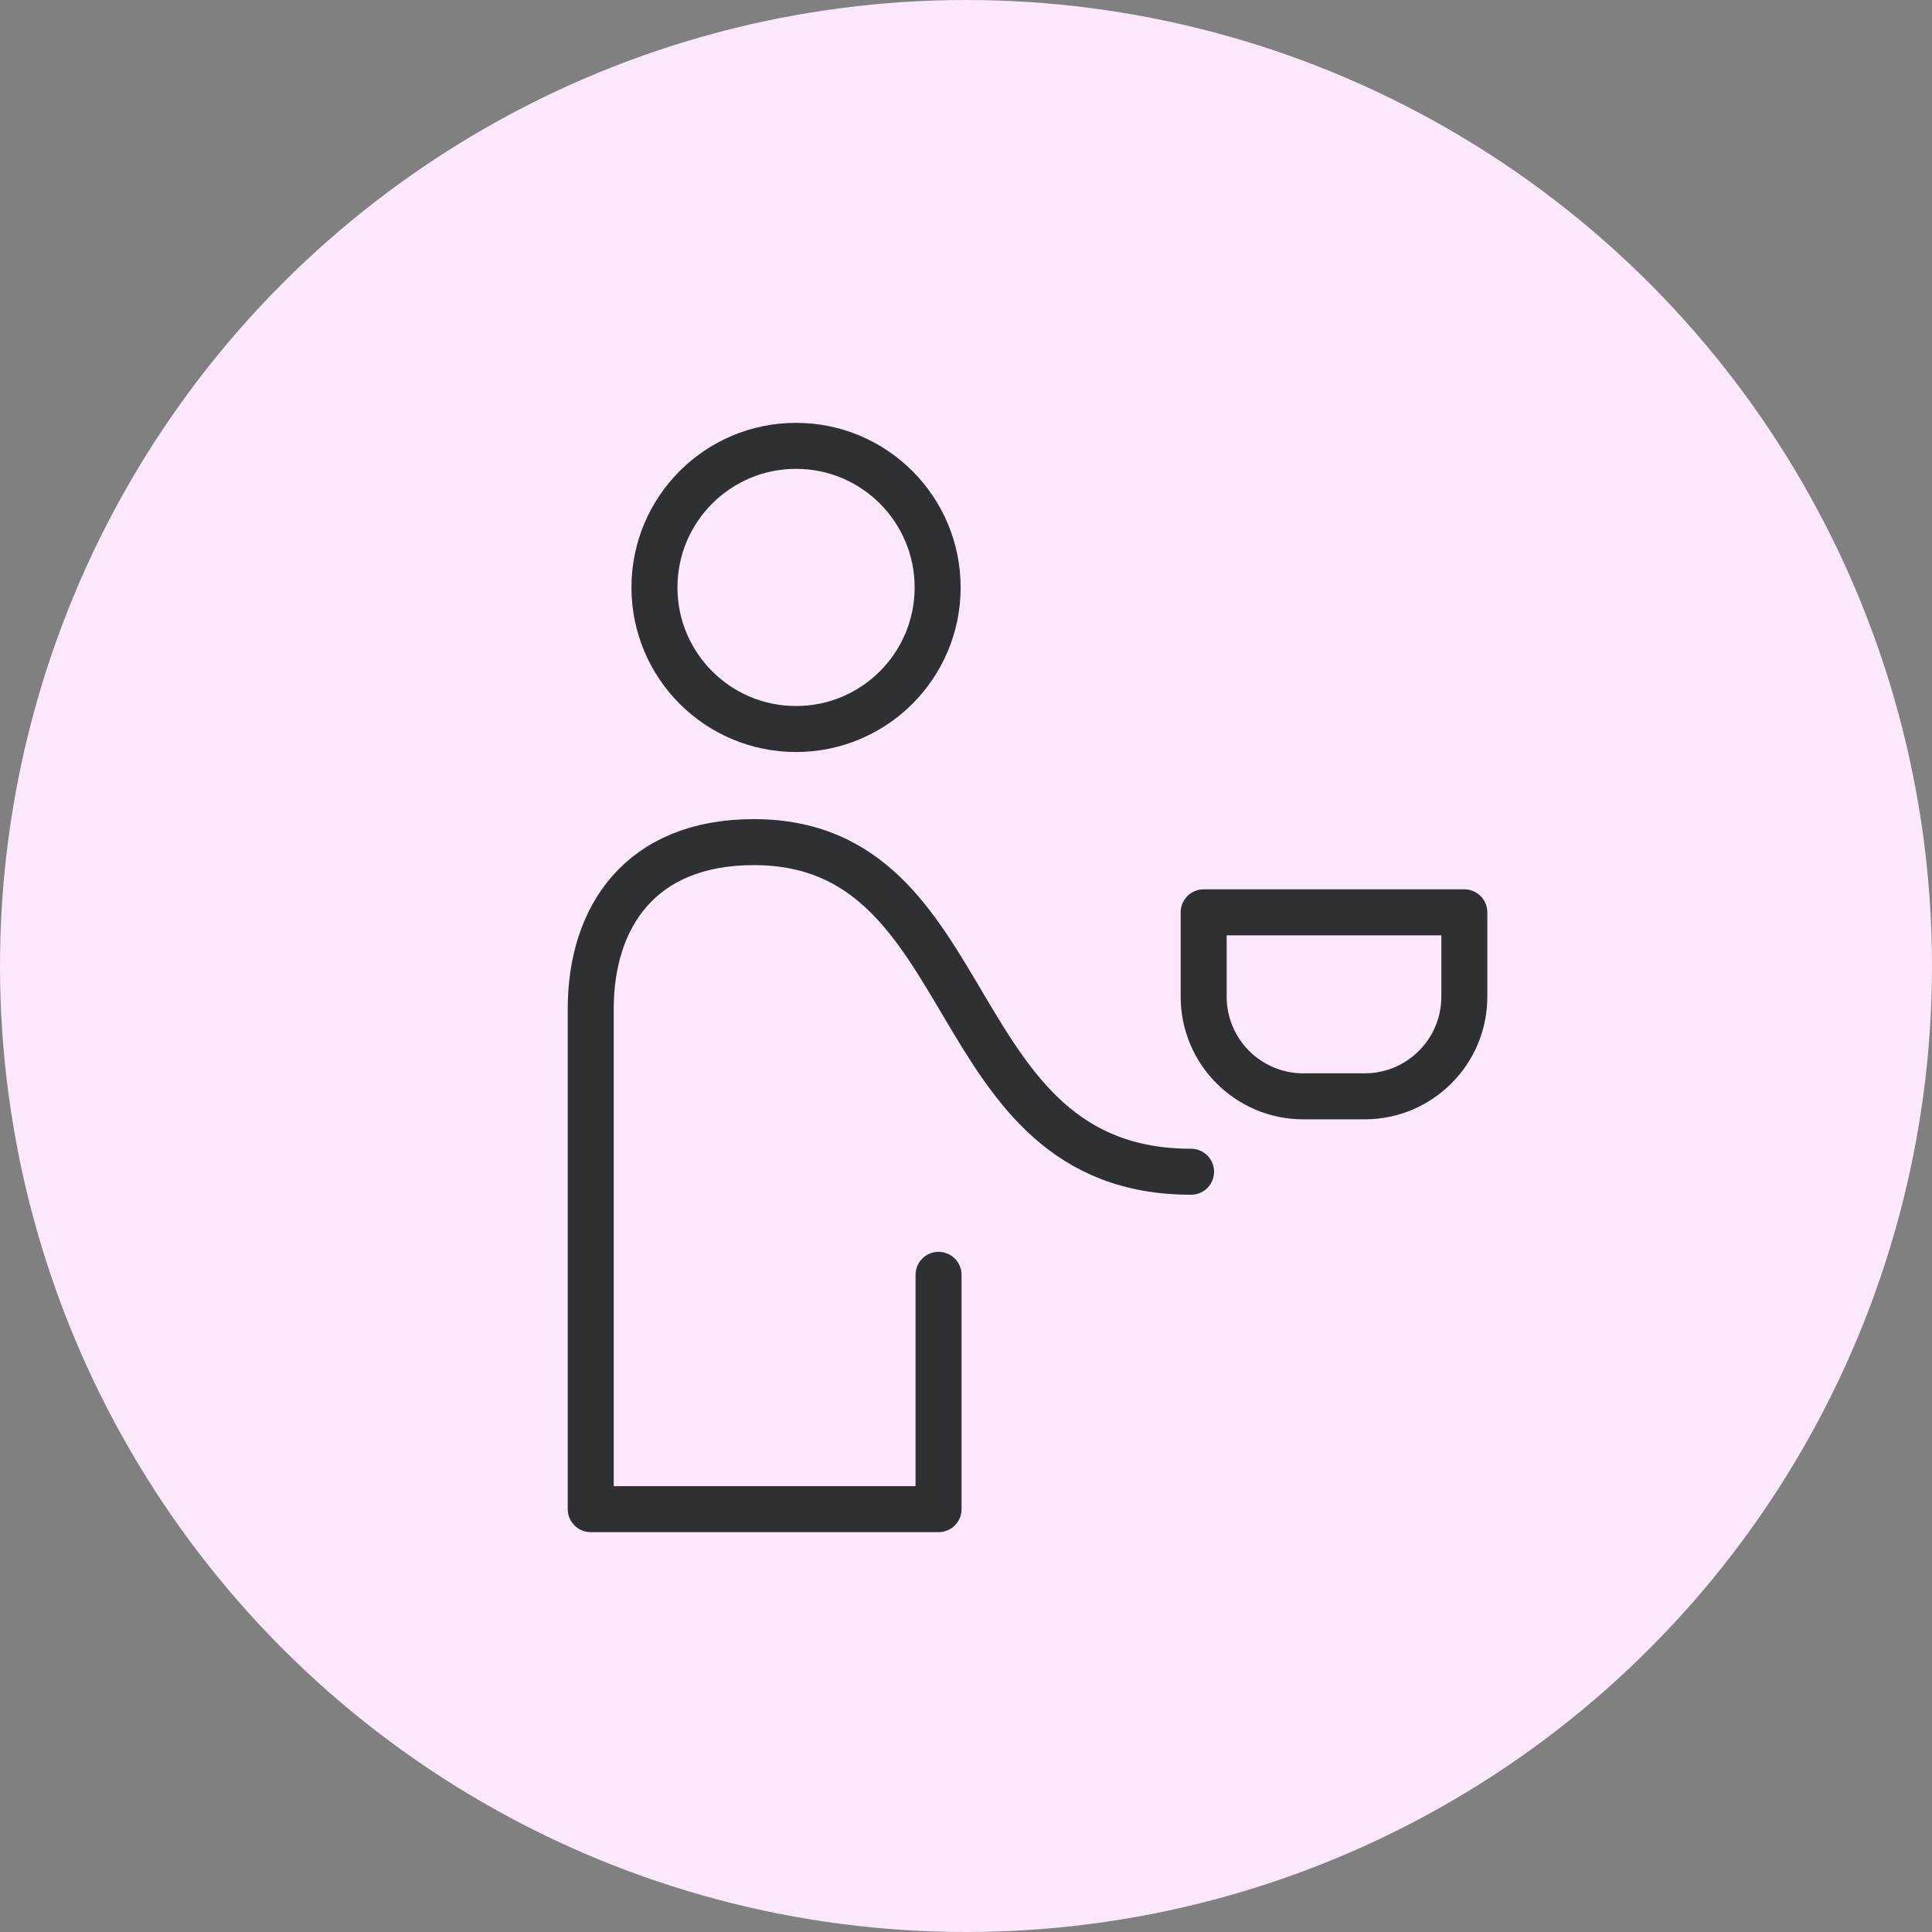 <svg width="126" height="126" viewBox="0 0 126 126" fill="none" xmlns="http://www.w3.org/2000/svg">
<rect x="0" y="0" width="126" height="126" fill="#808080" stroke="none"/>
<circle cx="63" cy="63" r="63" fill="#FCE8FC"/>
<path d="M78.5 59.5H95.5V65C95.5 68.59 92.59 71.5 89 71.5H85C81.41 71.5 78.5 68.59 78.5 65V59.5Z" stroke="#2F3033" stroke-width="3" stroke-linecap="round" stroke-linejoin="round"/>
<path d="M61.21 83.141V98.423H38.526V65.797C38.526 59.78 41.787 54.921 49.159 54.921C64.26 54.921 61.21 76.418 77.678 76.418" stroke="#2F3033" stroke-width="3" stroke-linecap="round" stroke-linejoin="round"/>
<circle cx="51.916" cy="38.311" r="9.234" stroke="#2F3033" stroke-width="3" stroke-linecap="round" stroke-linejoin="round"/>
</svg>
